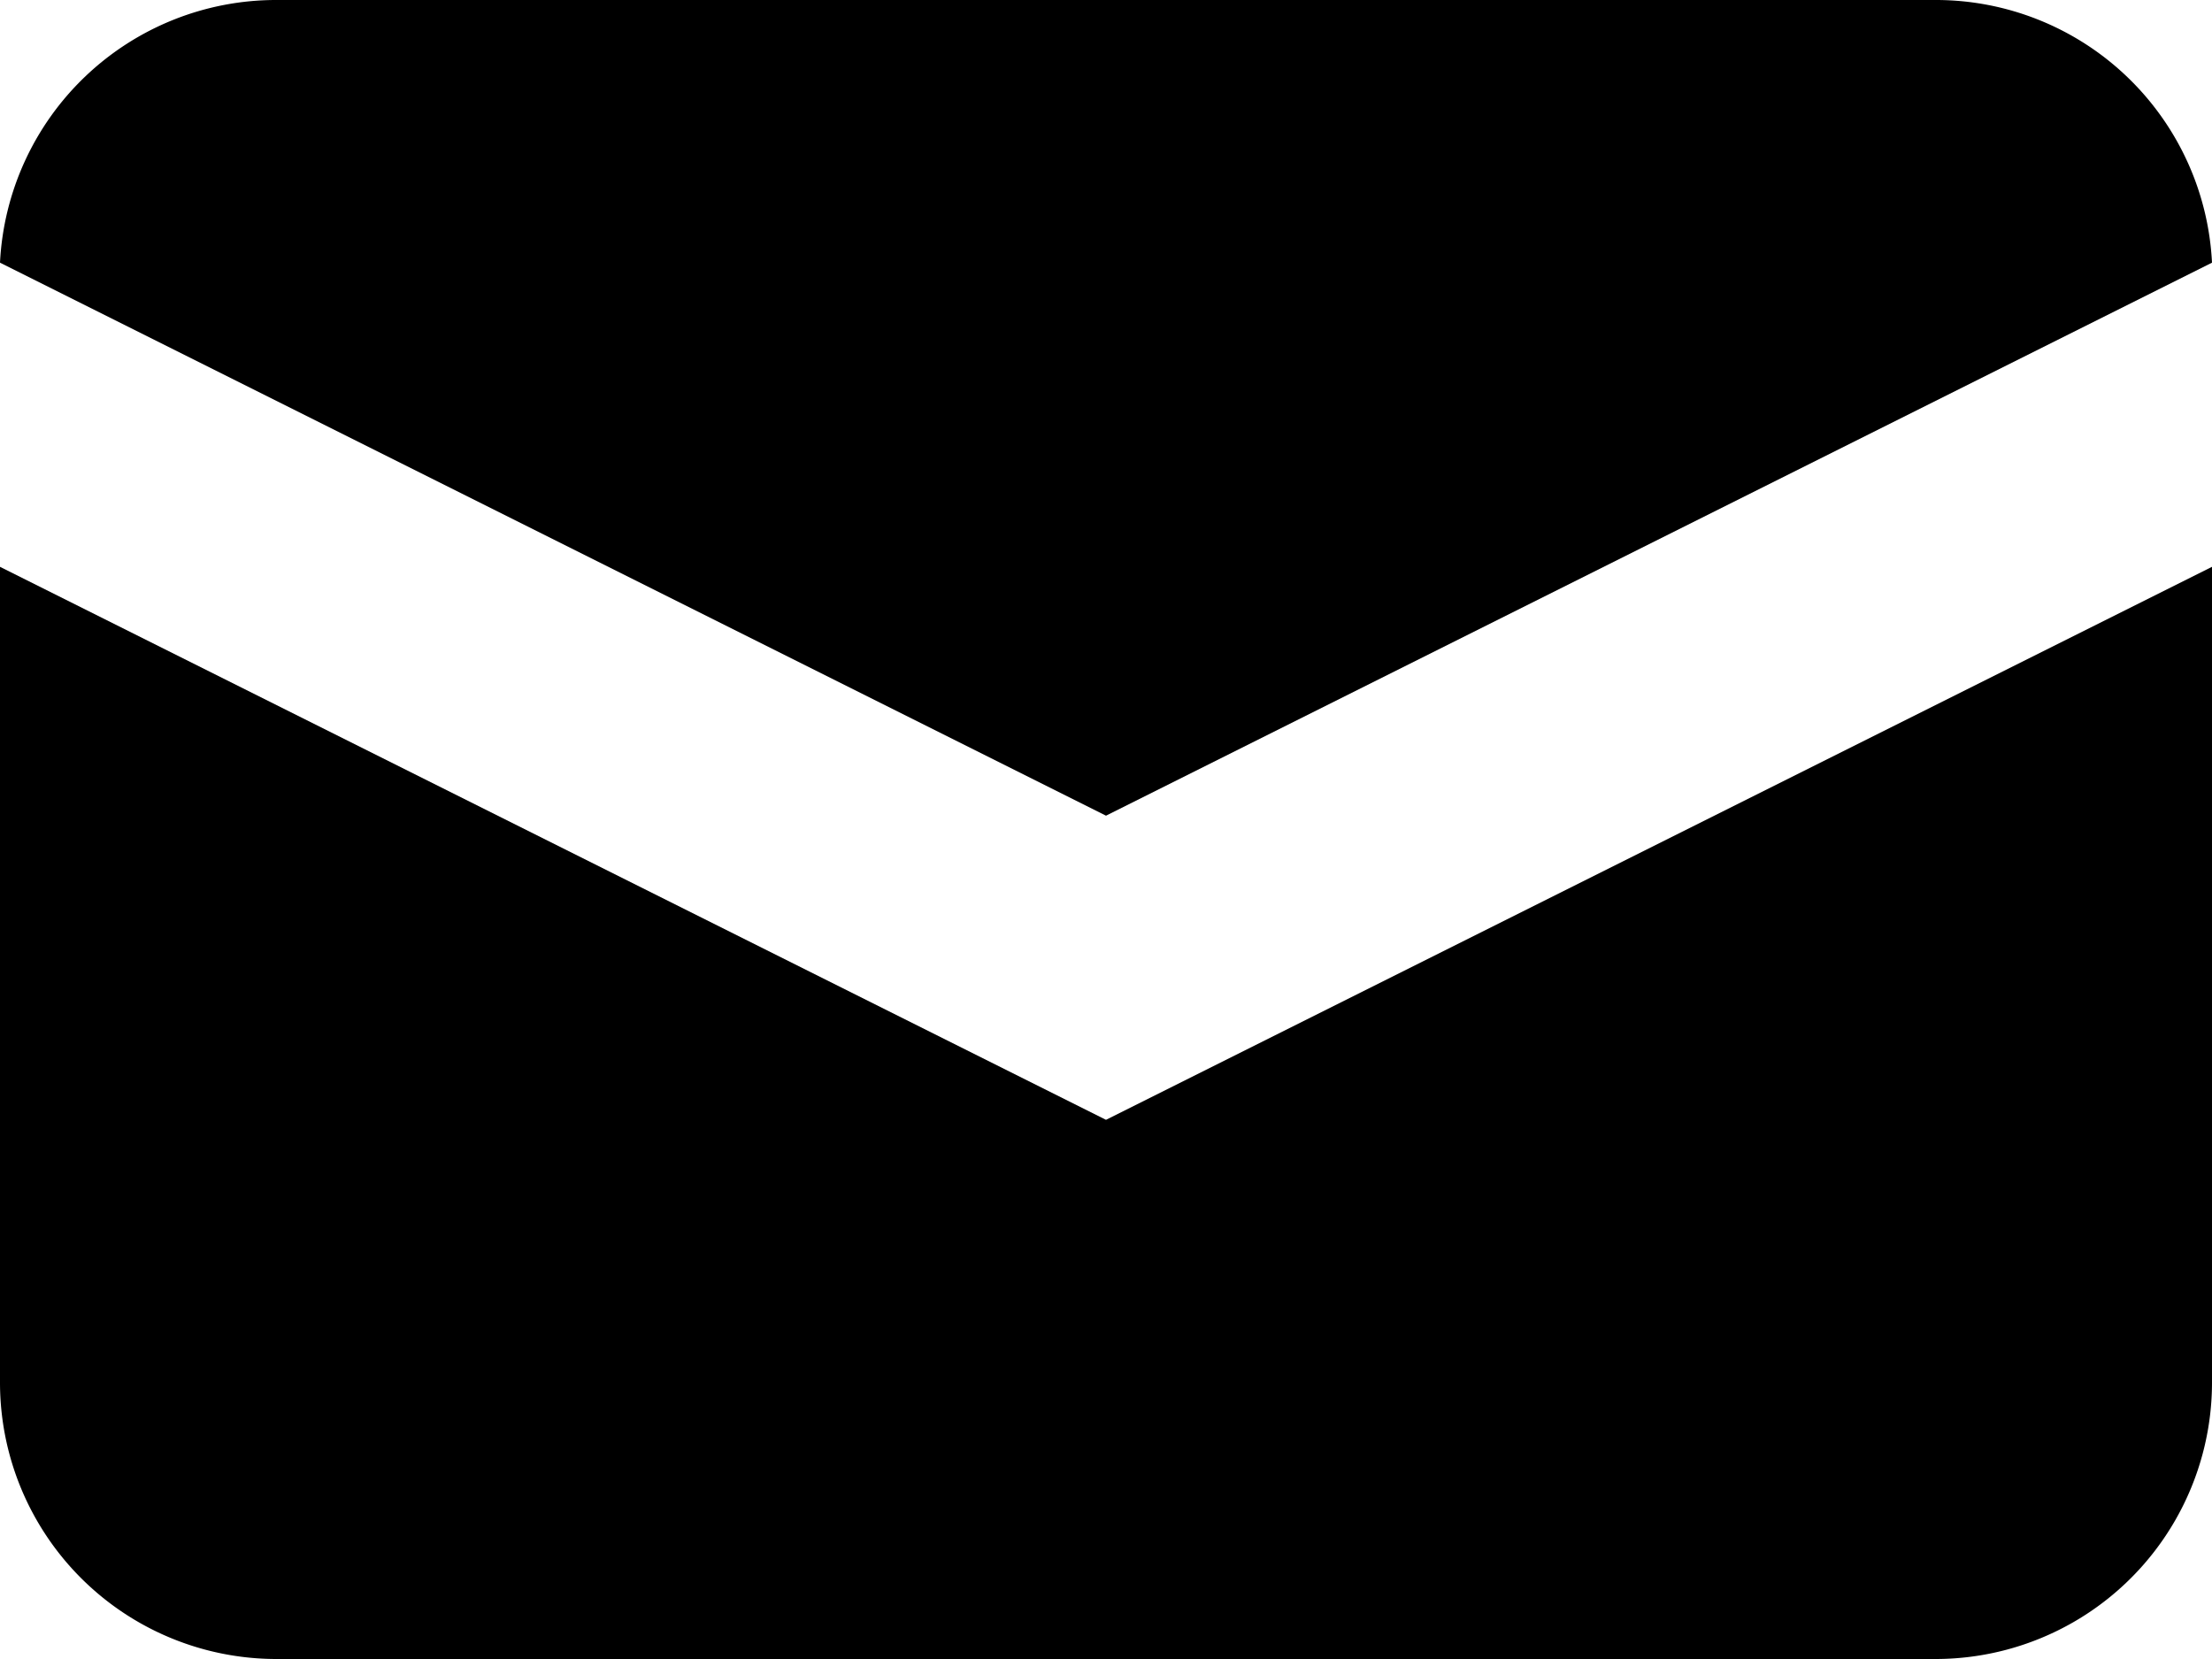 <svg xmlns="http://www.w3.org/2000/svg" fill="none" viewBox="0 0 16 12"><path fill="currentColor" d="m0 1.9 8 4 8-4A2 2 0 0 0 14 0H2a2 2 0 0 0-2 1.9Z"/><path fill="currentColor" d="m16 4.1-8 4-8-4V10a2 2 0 0 0 2 2h12a2 2 0 0 0 2-2V4.1Z"/></svg>
